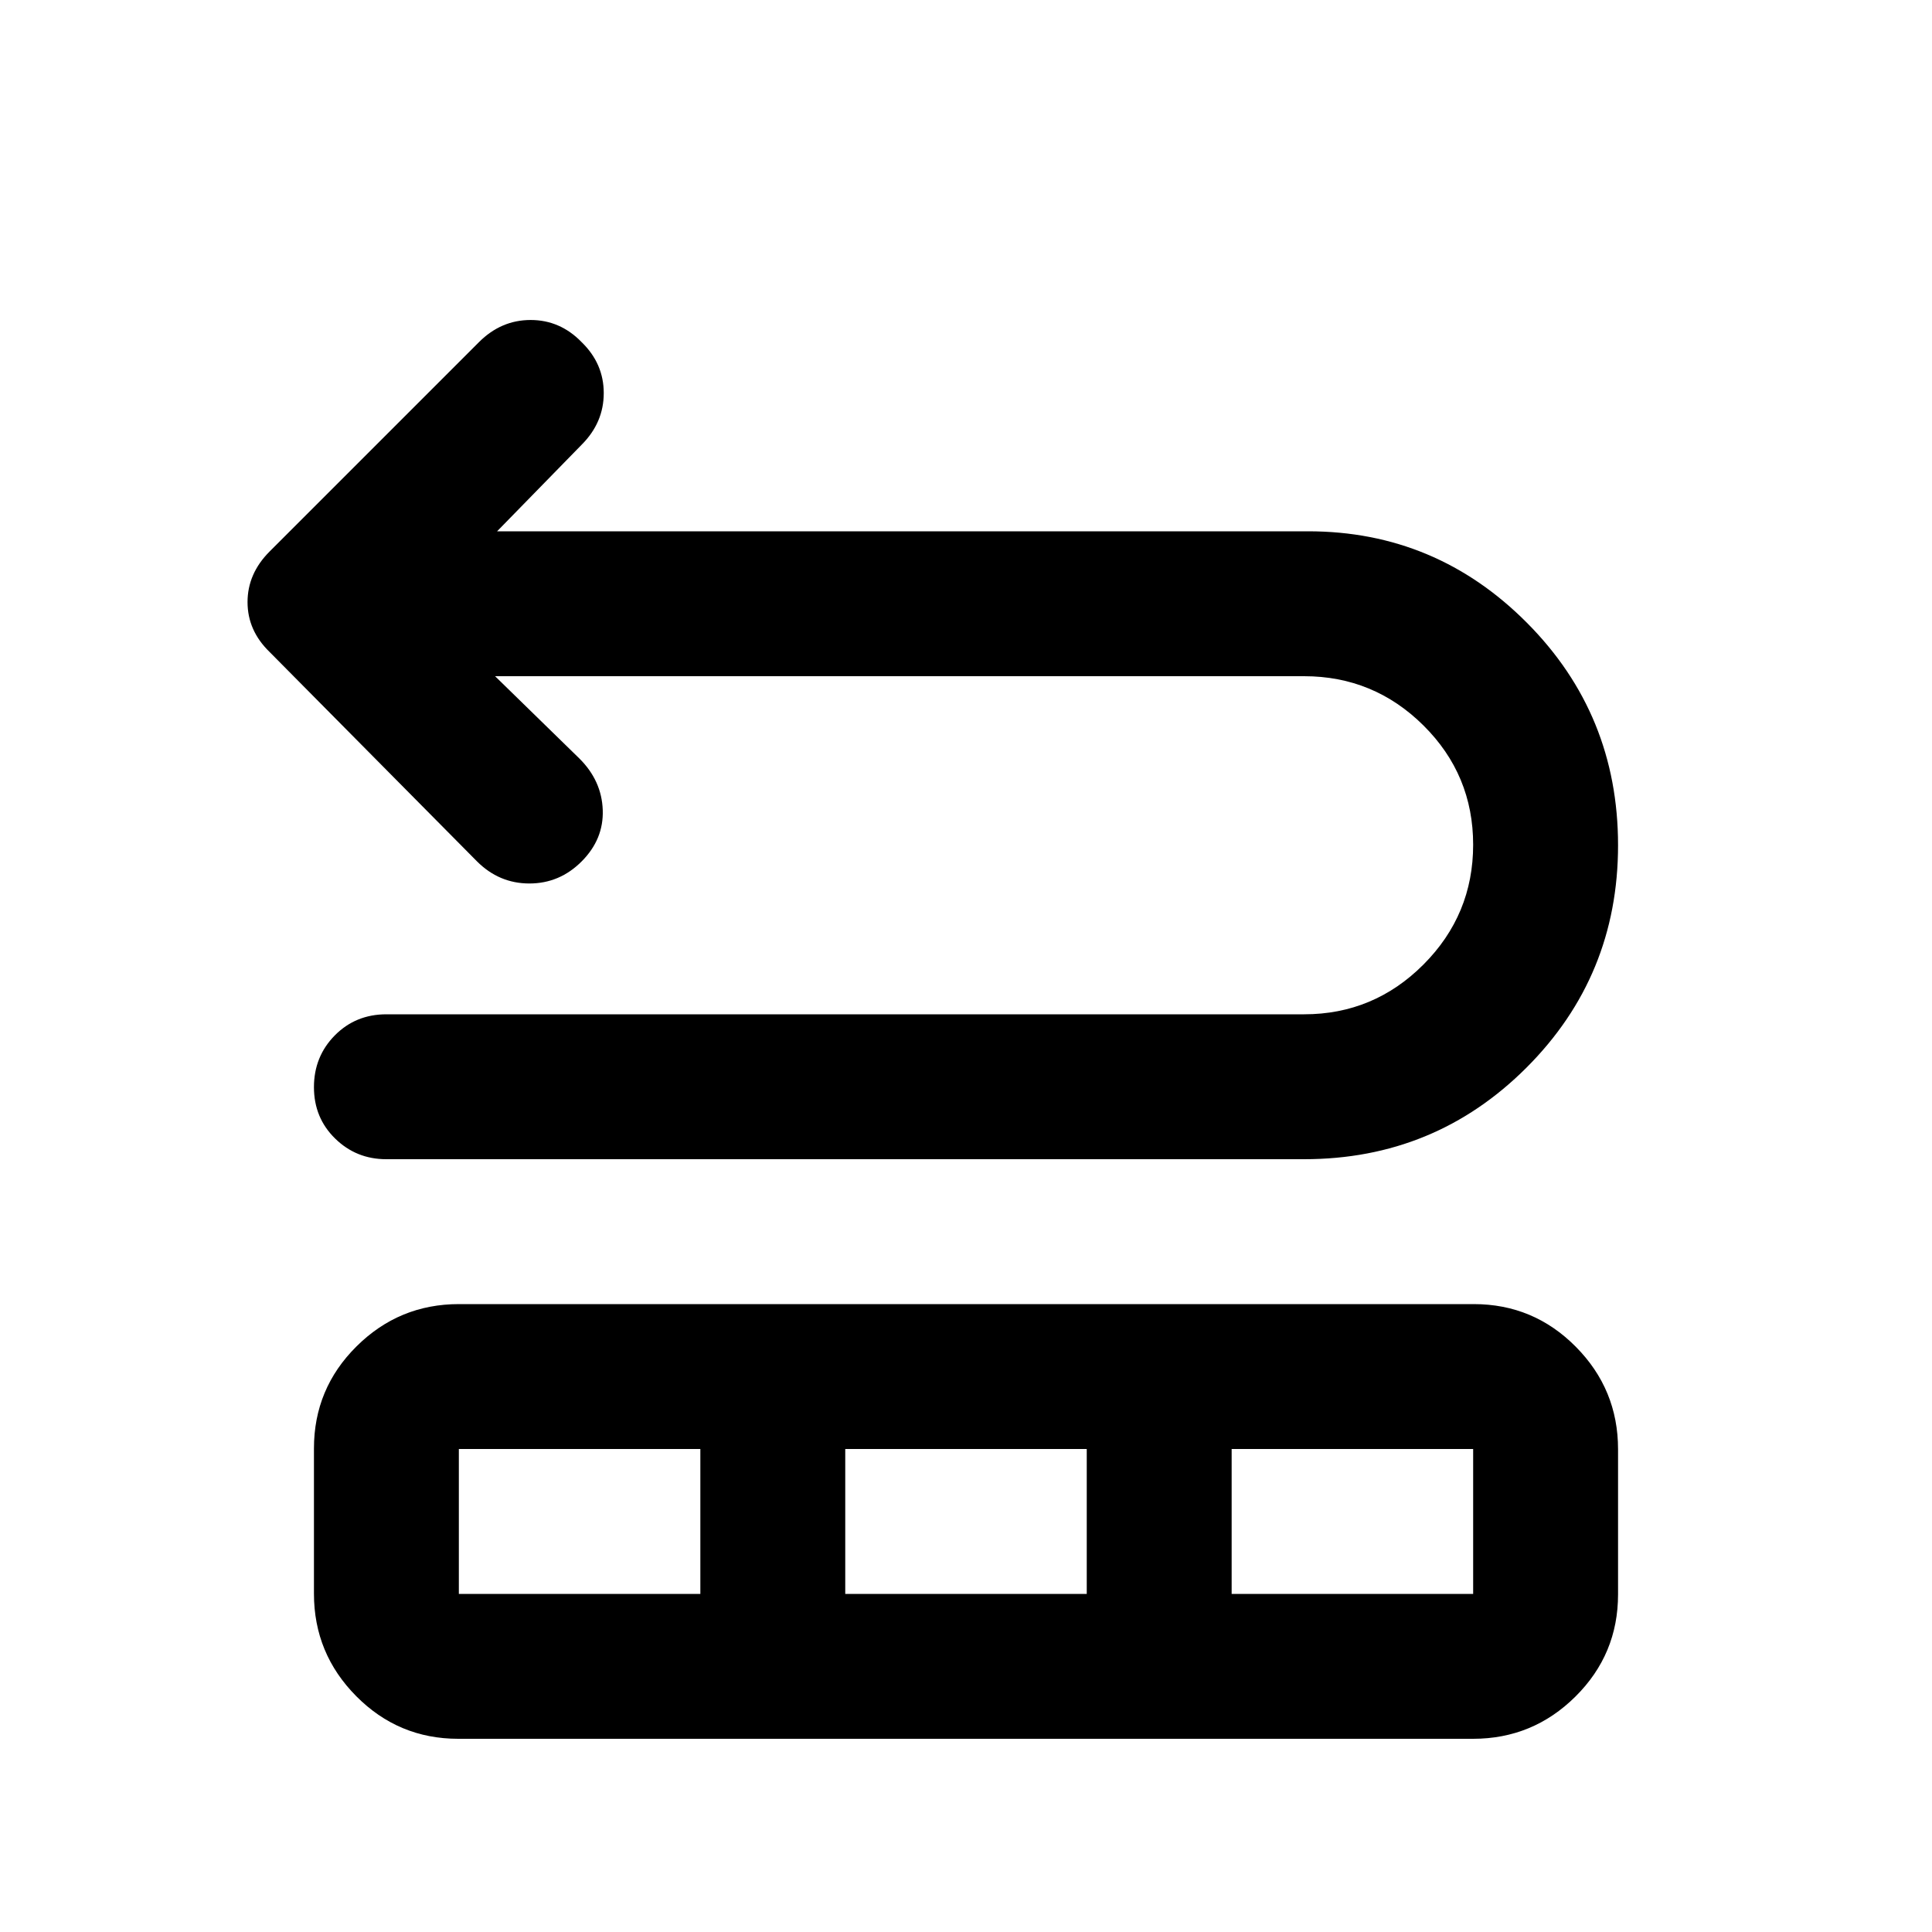 <svg xmlns="http://www.w3.org/2000/svg" height="20" viewBox="0 -960 960 960" width="20"><path d="m246-624 42 41q11 11 11.5 25.5T289.05-532q-10.94 11-26 11Q248-521 237-532L134-636q-11-10.64-11-24.82T134-686l104-104q11-11 25.67-11 14.66 0 25.33 11 11 10.67 11 25.33Q300-750 289-739l-42 43h403q63.53 0 108.76 45.5Q804-605 804-540t-45.5 110.5Q713-384 648-384H191.91q-14.91 0-25.41-10.29t-10.5-25.5q0-15.21 10.35-25.71T192-456h456q34.65 0 59.33-24.75Q732-505.5 732-540.25t-24.67-59.25Q682.65-624 648-624H246Zm-90 455.88v-72.13Q156-270 177.16-291t50.88-21h504.25Q762-312 783-290.81q21 21.18 21 50.93v72.13Q804-138 782.84-117t-50.88 21H227.71Q198-96 177-117.19q-21-21.18-21-50.93Zm72 .12h120v-72H228v72Zm192 0h120v-72H420v72Zm192 0h120v-72H612v72Z"/></svg>